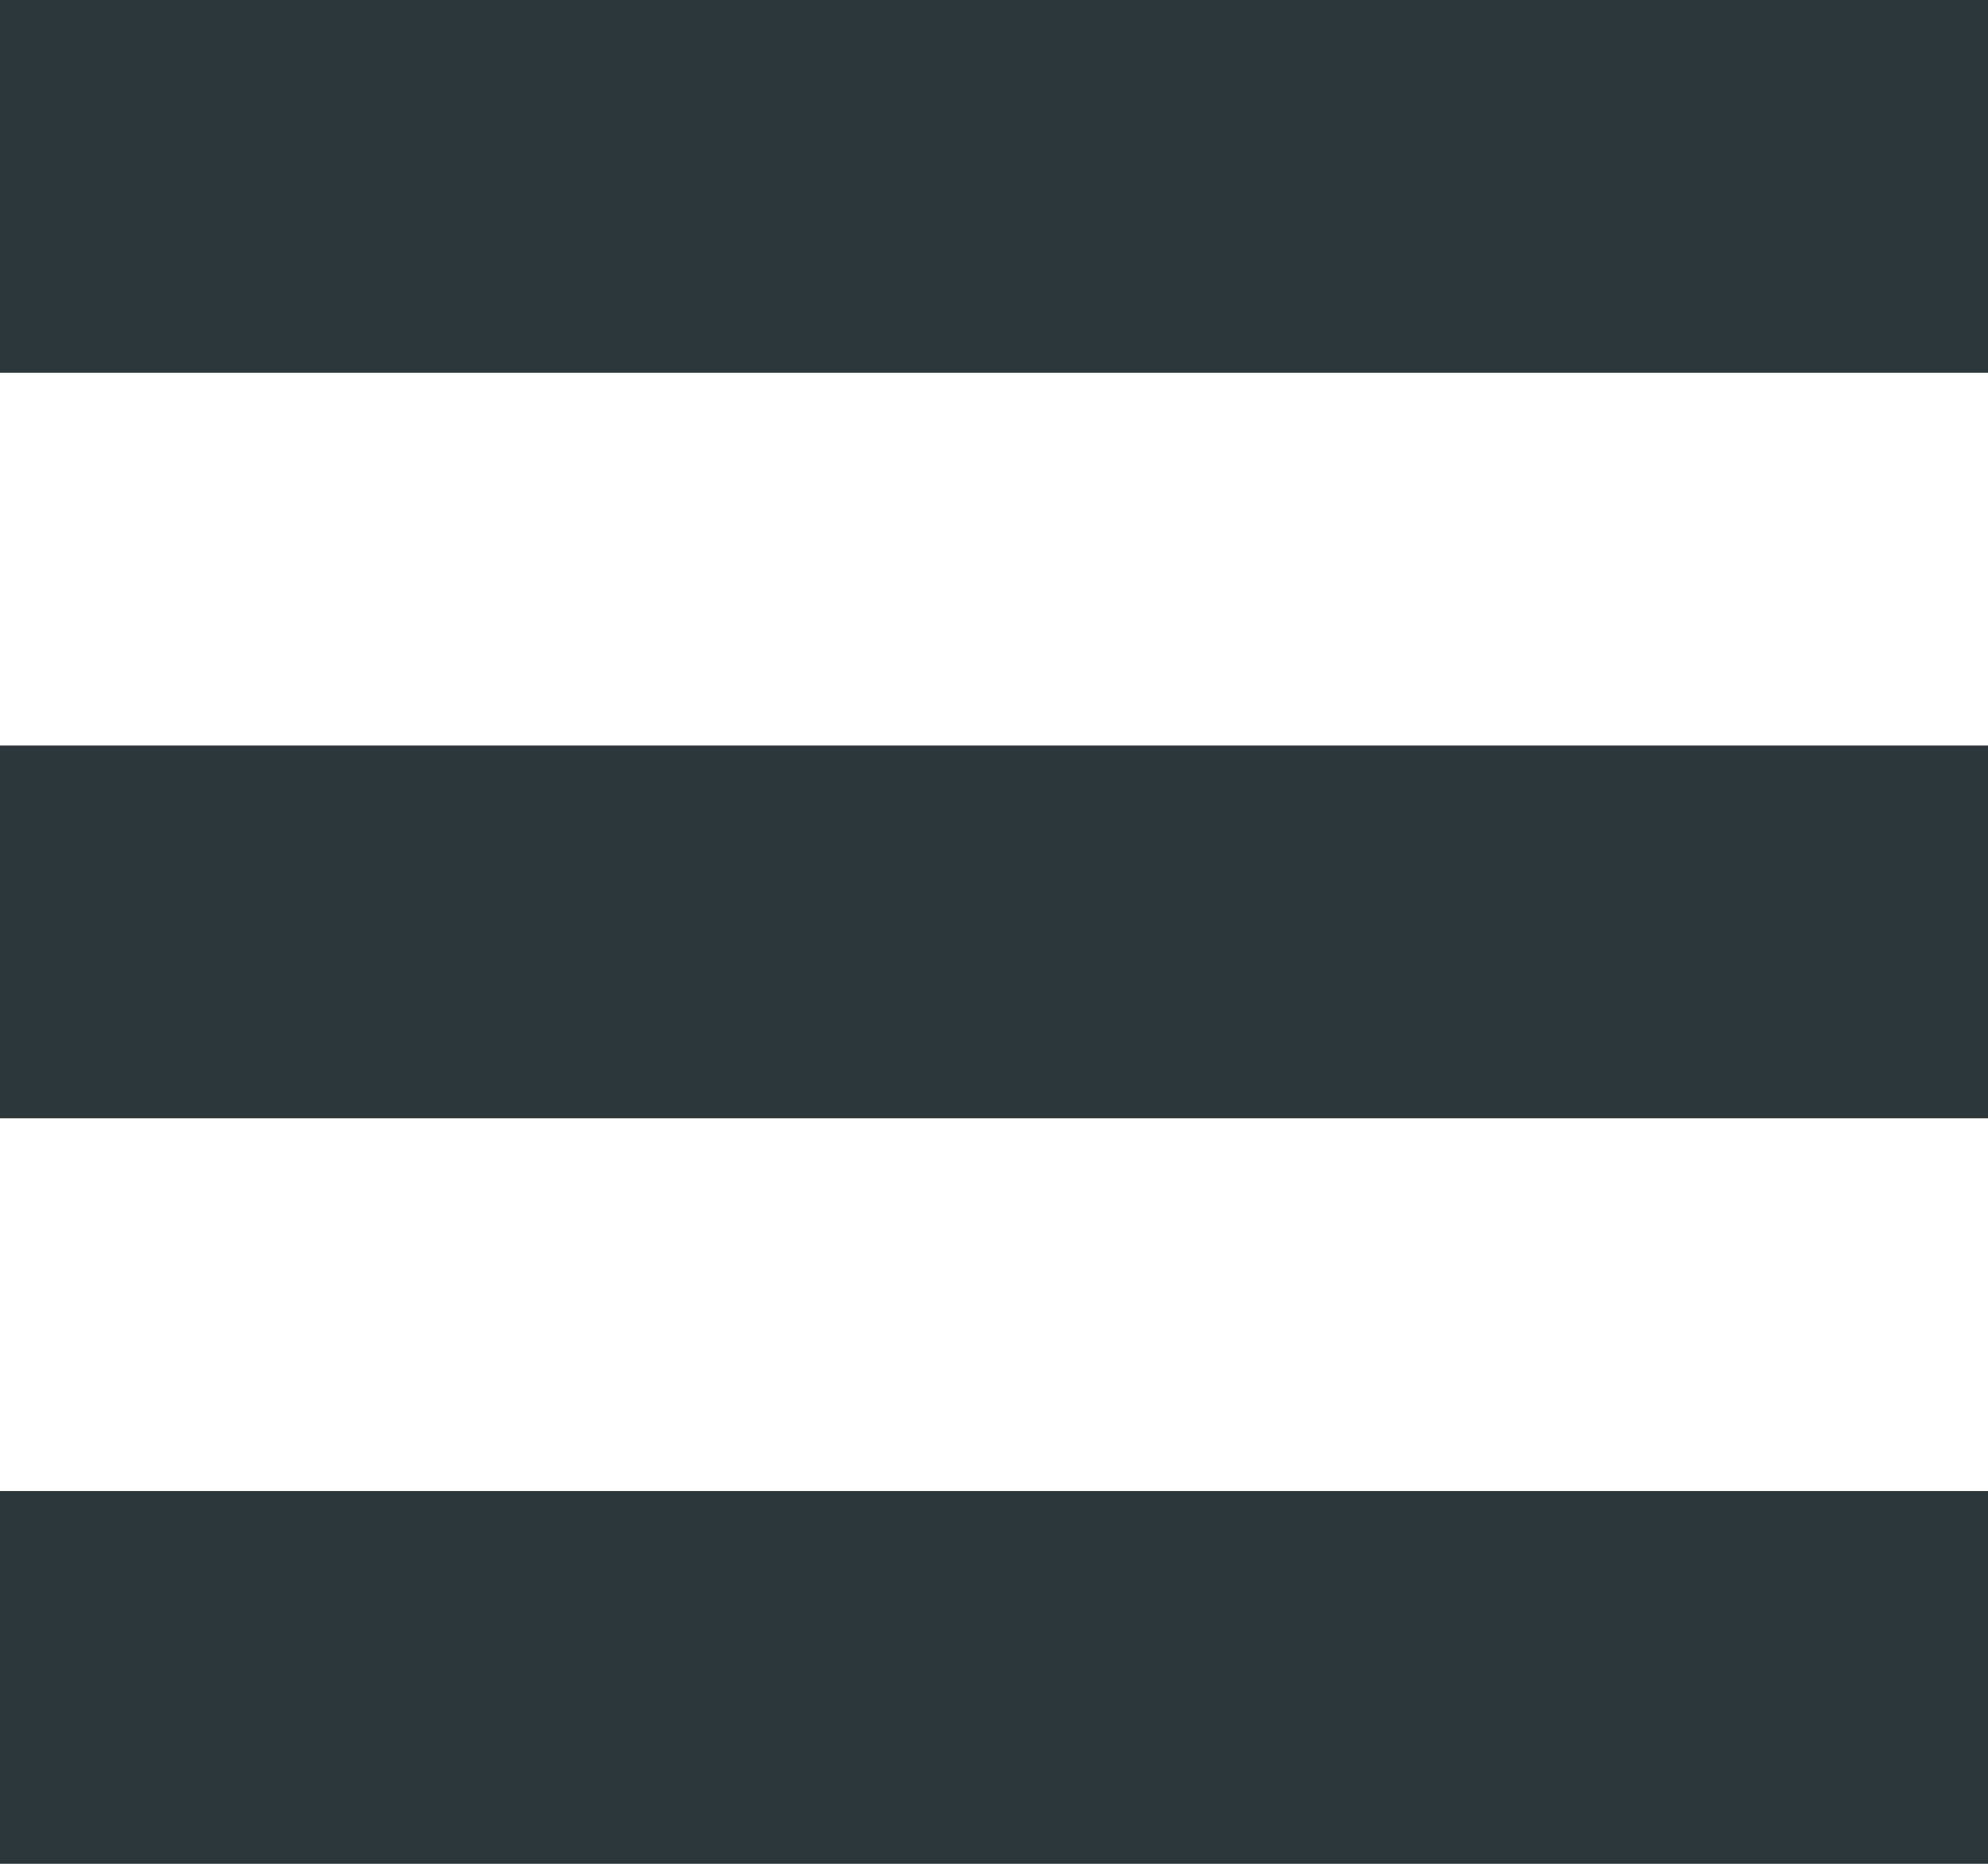 <?xml version="1.0" encoding="UTF-8" standalone="no"?>
<svg width="16px" height="15px" viewBox="0 0 16 15" version="1.1" xmlns="http://www.w3.org/2000/svg" xmlns:xlink="http://www.w3.org/1999/xlink" xmlns:sketch="http://www.bohemiancoding.com/sketch/ns">
        <g id="Rectangle-1-+-Rectangle-1-+-Rectangle-1" sketch:type="MSLayerGroup" fill="#2C373C">
            <rect d="M0,0 L0,3 L16,3 L16,0 L0,0 Z M0,0" id="Rectangle-1" sketch:type="MSShapeGroup" x="0" y="0" width="16" height="3"></rect>
            <rect d="M0,6 L0,9 L16,9 L16,6 L0,6 Z M0,6" id="Rectangle-1" sketch:type="MSShapeGroup" x="0" y="6" width="16" height="3"></rect>
            <rect d="M0,12 L0,15 L16,15 L16,12 L0,12 Z M0,12" id="Rectangle-1" sketch:type="MSShapeGroup" x="0" y="12" width="16" height="3"></rect>
        </g>
</svg>